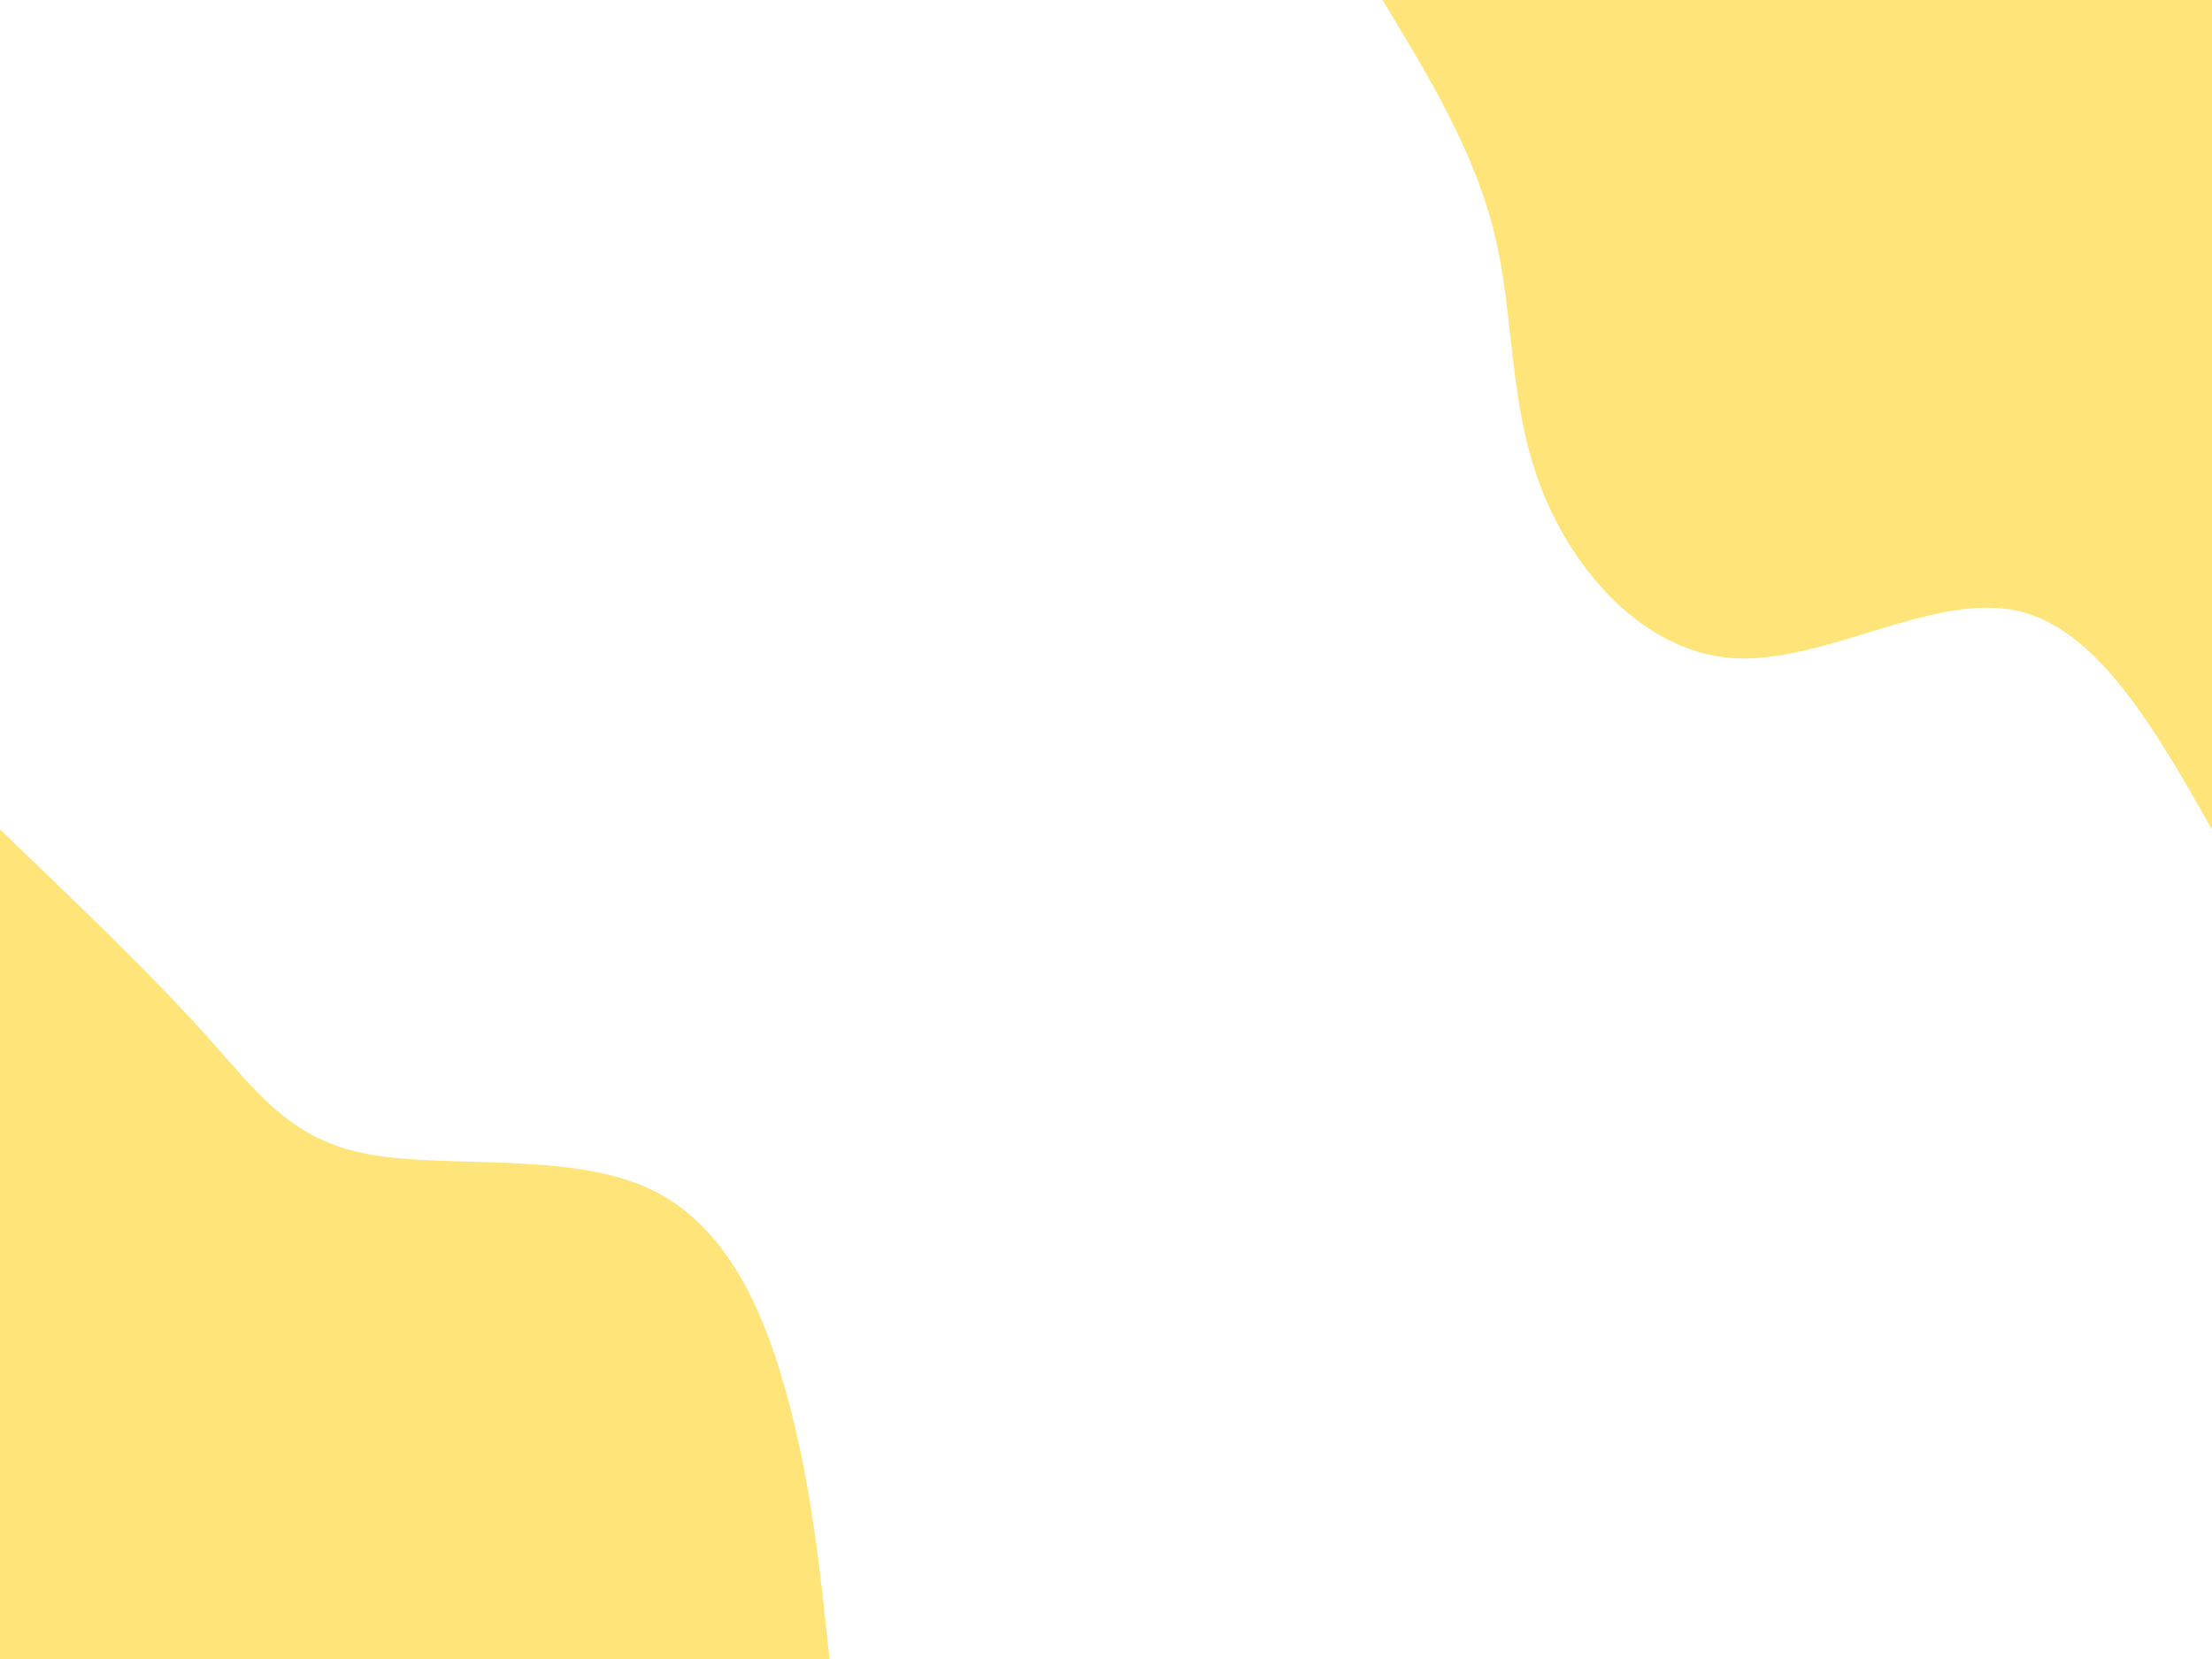 <svg id="visual" viewBox="0 0 900 675" width="900" height="675" xmlns="http://www.w3.org/2000/svg" xmlns:xlink="http://www.w3.org/1999/xlink" version="1.1"><rect x="0" y="0" width="900" height="675" fill="#ffffff"></rect><defs><linearGradient id="grad1_0" x1="25%" y1="0%" x2="100%" y2="100%"><stop offset="23.333%" stop-color="#ffffff" stop-opacity="1"></stop><stop offset="76.667%" stop-color="#ffffff" stop-opacity="1"></stop></linearGradient></defs><defs><linearGradient id="grad2_0" x1="0%" y1="0%" x2="75%" y2="100%"><stop offset="23.333%" stop-color="#ffffff" stop-opacity="1"></stop><stop offset="76.667%" stop-color="#ffffff" stop-opacity="1"></stop></linearGradient></defs><g transform="translate(900, 0)"><path d="M0 337.5C-23.5 296.1 -47 254.7 -80.7 248.2C-114.3 241.7 -158.2 270 -194.6 267.8C-230.9 265.5 -259.8 232.7 -273 198.4C-286.3 164 -283.8 128.2 -292 94.9C-300.1 61.6 -318.8 30.8 -337.5 0L0 0Z" fill="#ffe47a"></path></g><g transform="translate(0, 675)"><path d="M0 -337.5C30.5 -308.3 61 -279.1 82.8 -254.9C104.6 -230.7 117.7 -211.5 149.3 -205.5C180.9 -199.4 231.1 -206.5 263.7 -191.6C296.4 -176.7 311.6 -139.9 321 -104.3C330.4 -68.7 333.9 -34.3 337.5 0L0 0Z" fill="#ffe47a"></path></g></svg>